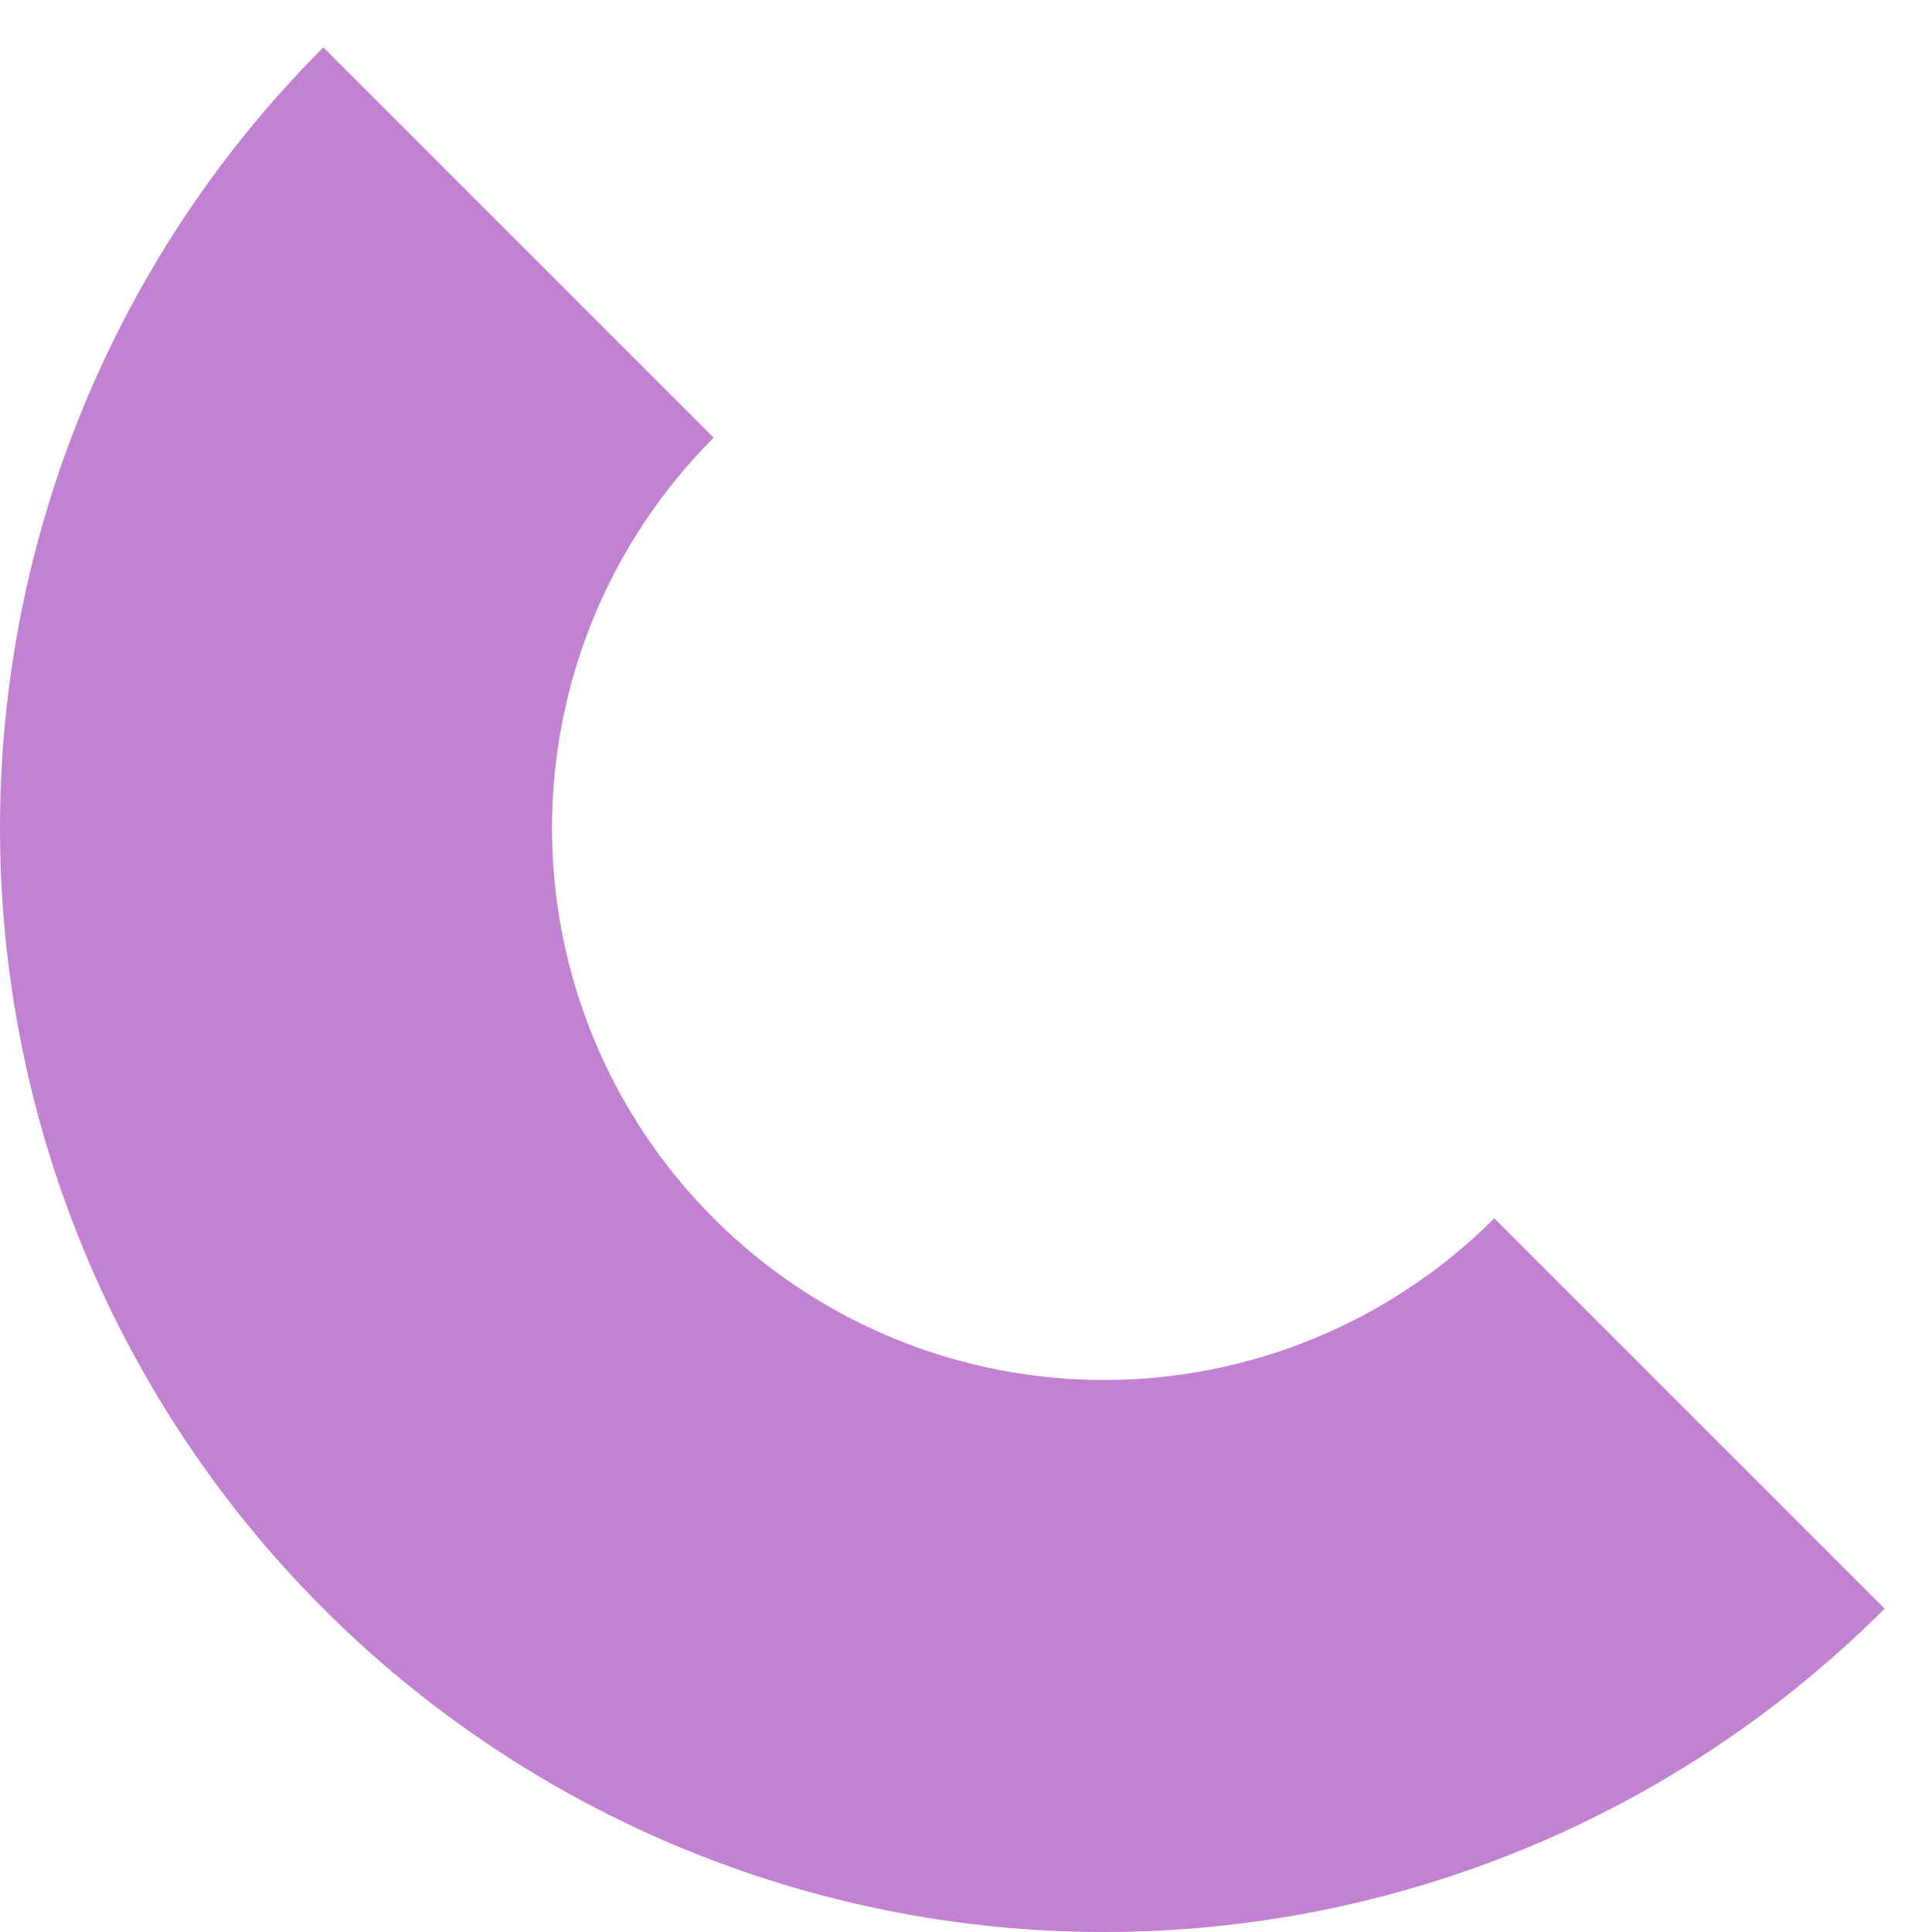 <svg width="35" height="35" viewBox="0 0 35 35" fill="none" xmlns="http://www.w3.org/2000/svg">
<path d="M34.142 29.142C32.285 30.999 30.08 32.473 27.654 33.478C25.227 34.483 22.626 35 20 35C17.374 35 14.773 34.483 12.346 33.478C9.92 32.473 7.715 30.999 5.858 29.142C4.001 27.285 2.527 25.08 1.522 22.654C0.517 20.227 1.70078e-07 17.627 3.42285e-07 15C5.14493e-07 12.374 0.517 9.773 1.522 7.346C2.527 4.92 4.001 2.715 5.858 0.858L12.929 7.929C12 8.858 11.264 9.96 10.761 11.173C10.259 12.386 10 13.687 10 15C10 16.313 10.259 17.614 10.761 18.827C11.264 20.04 12 21.143 12.929 22.071C13.857 23 14.96 23.736 16.173 24.239C17.386 24.741 18.687 25 20 25C21.313 25 22.614 24.741 23.827 24.239C25.04 23.736 26.142 23 27.071 22.071L34.142 29.142Z" fill="#C282D1"/>
</svg>
